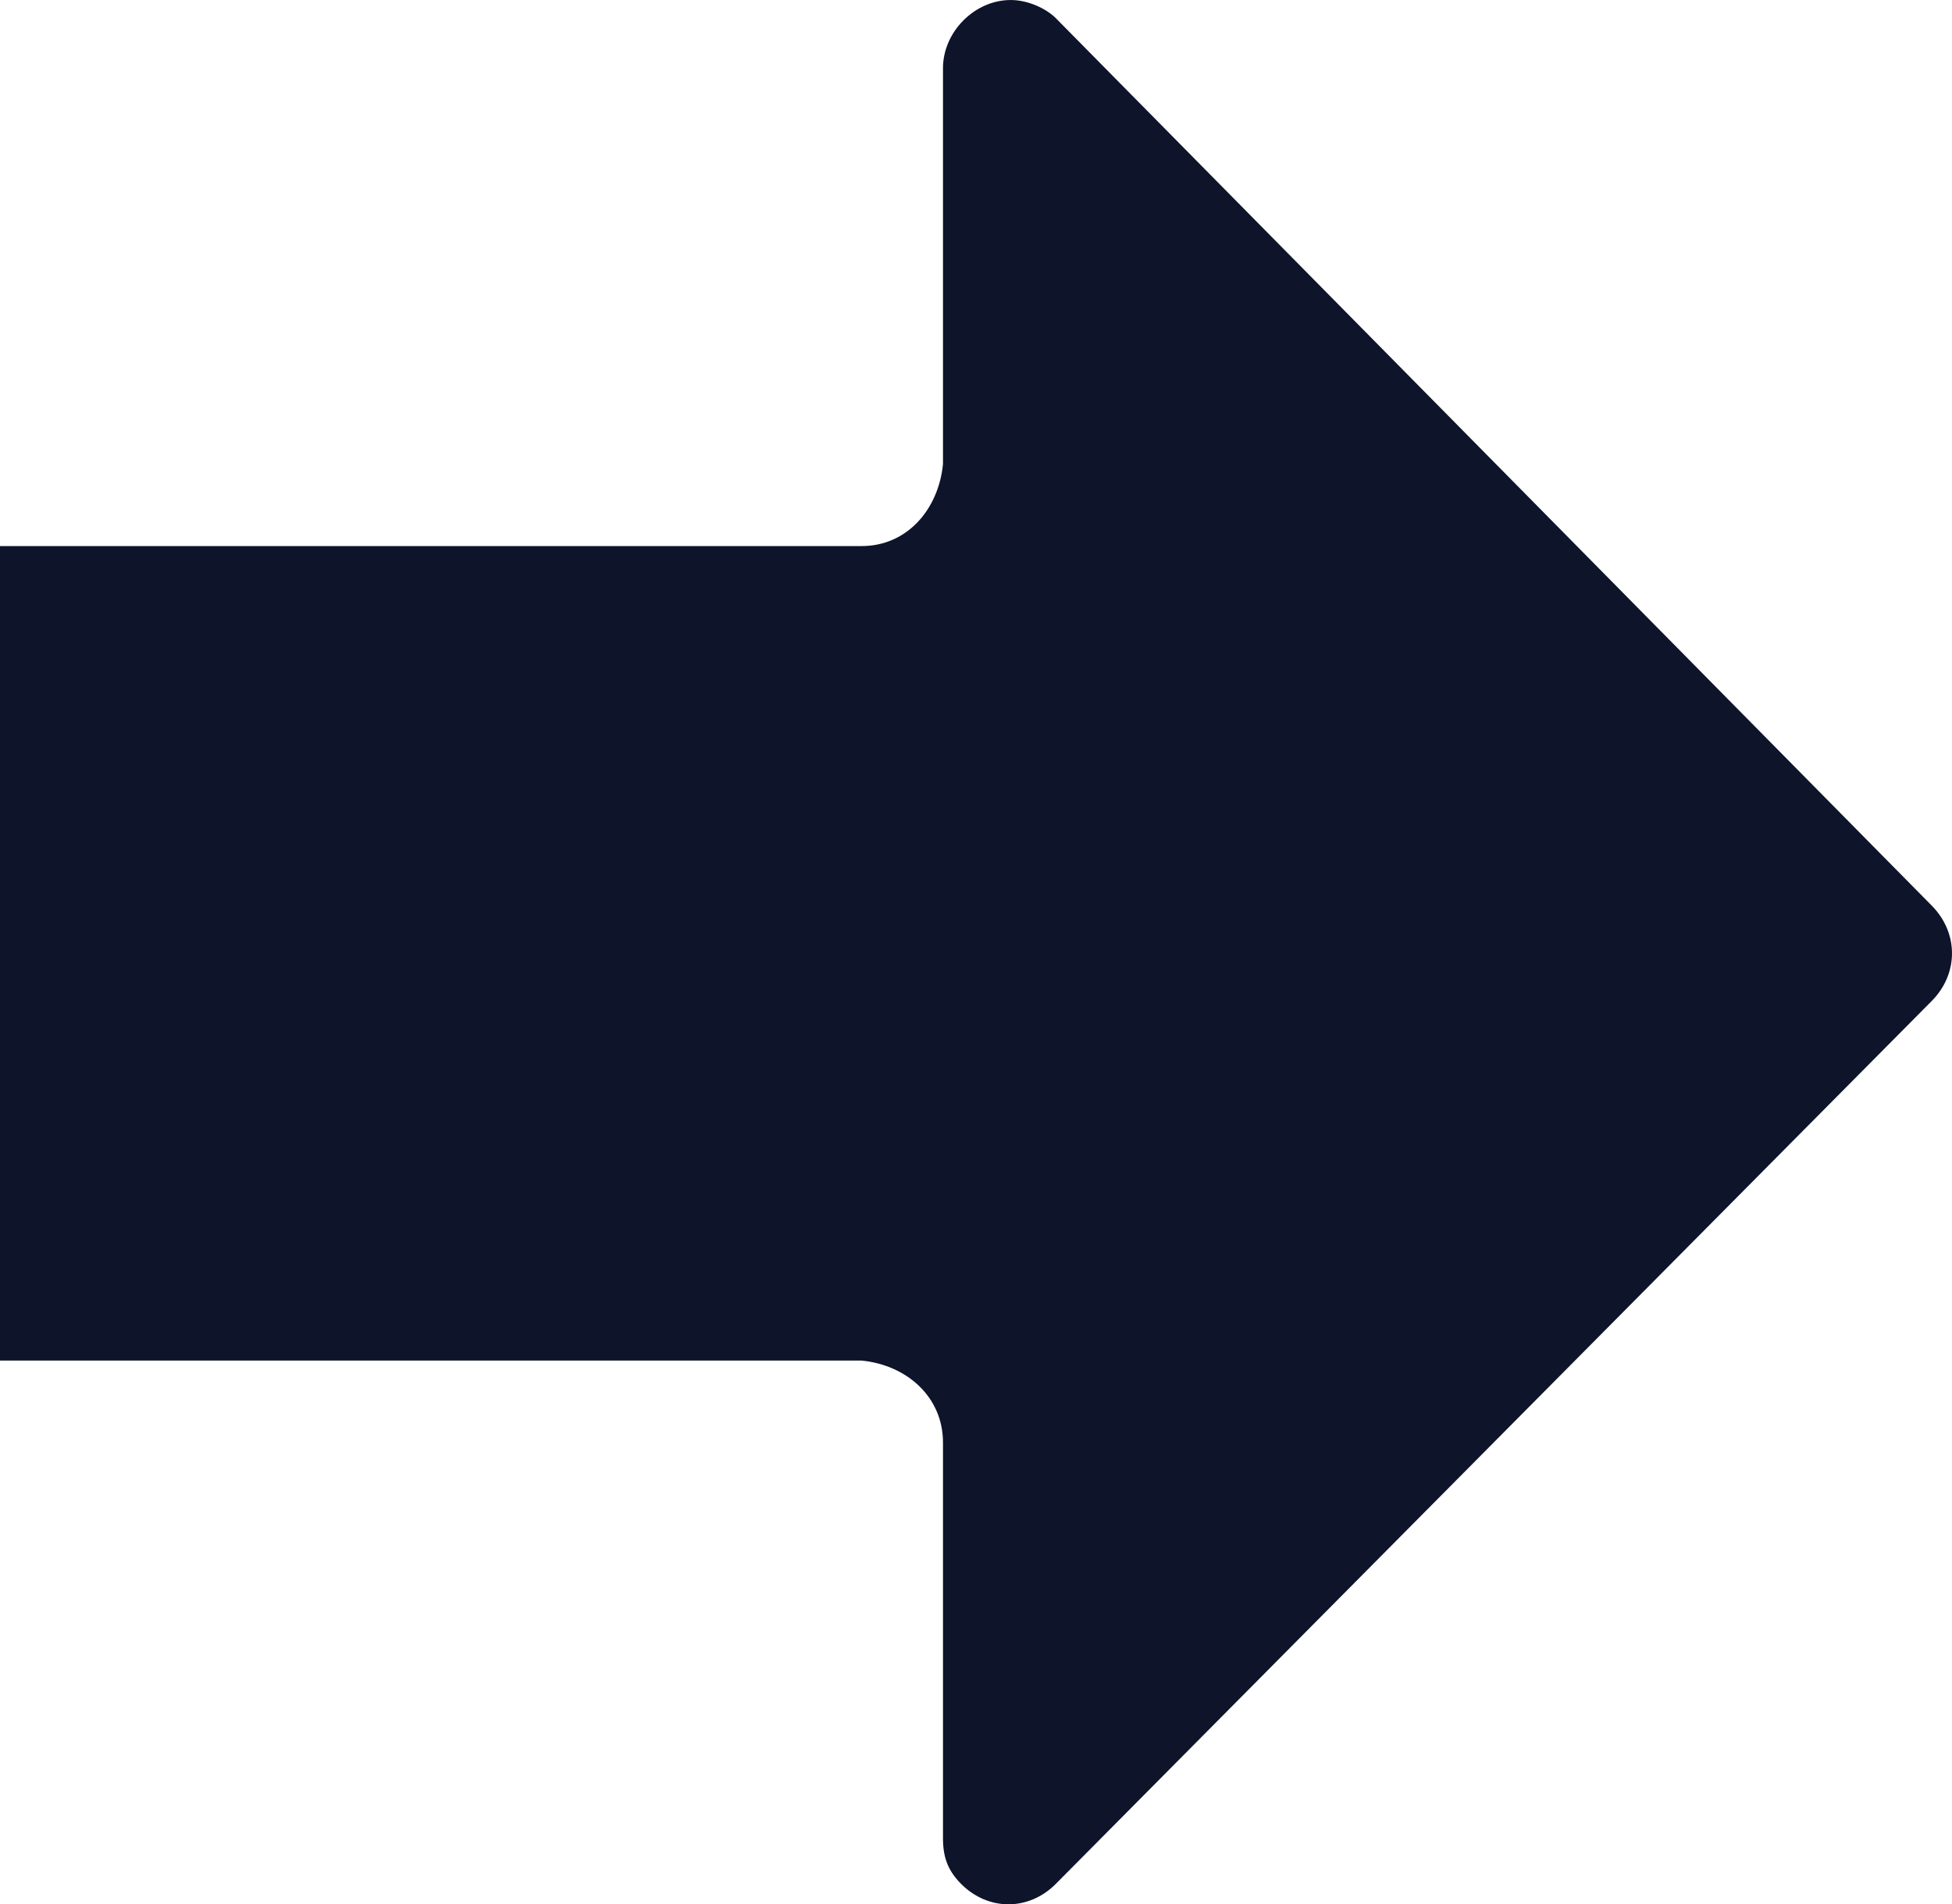 <svg width="52.76" height="51.482" viewBox="0 0 52.761 51.482" fill="none" xmlns="http://www.w3.org/2000/svg" xmlns:xlink="http://www.w3.org/1999/xlink">
	
	<defs/>
	<path id="Subtract" d="M0 36.782L23.292 36.782C24.512 36.904 25.488 37.766 25.488 38.996L25.488 49.698C25.488 50.19 25.61 50.559 25.976 50.928C26.709 51.666 27.807 51.666 28.539 50.928L52.211 27.063C52.944 26.325 52.944 25.218 52.211 24.48L28.539 0.492C28.295 0.246 27.807 0 27.319 0C26.342 0 25.488 0.861 25.488 1.845L25.488 12.547C25.366 13.778 24.512 14.762 23.292 14.762L0 14.762L0 36.782Z" clip-rule="evenodd" fill="#0E142A" fill-opacity="1" fill-rule="evenodd"/>
</svg>
